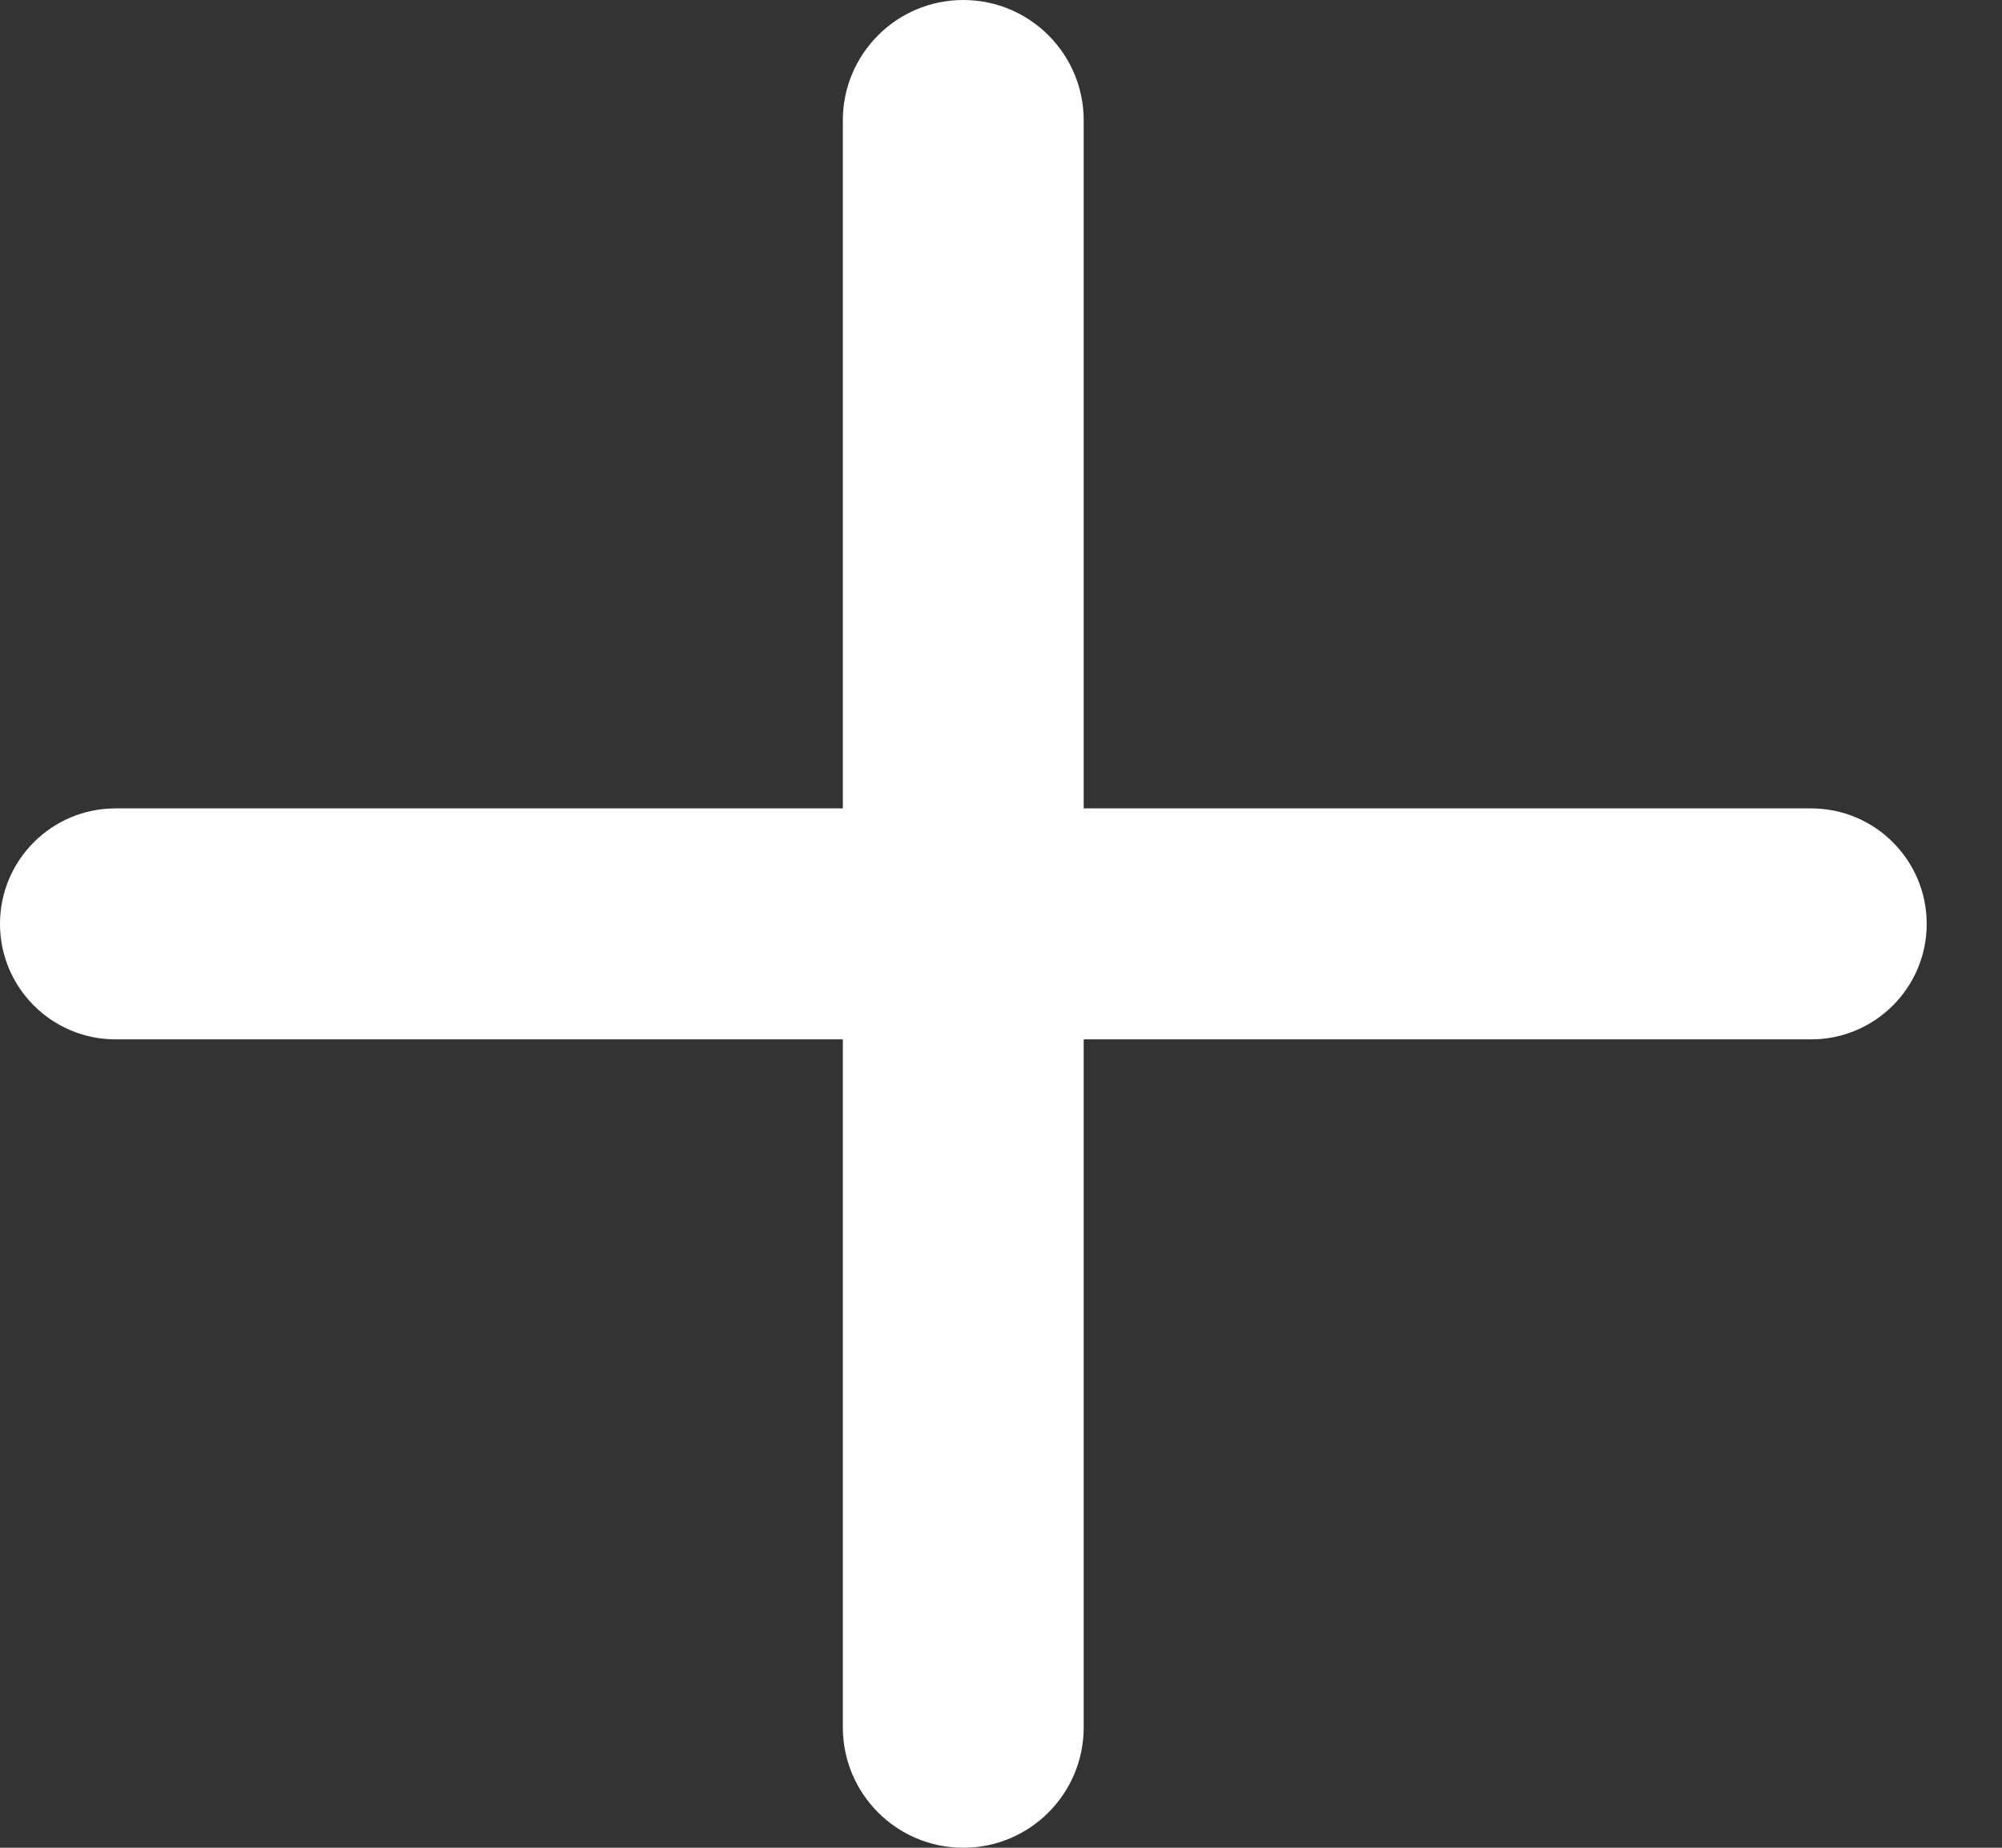 <svg width="13" height="12" viewBox="0 0 13 12" fill="none" xmlns="http://www.w3.org/2000/svg">
<rect x="0" y="0" width="13" height="12" fill="#333333" stroke="none"/>
<path fill-rule="evenodd" clip-rule="evenodd" d="M6.255 0C5.823 0 5.473 0.35 5.473 0.782V5.25H0.75C0.336 5.25 1.88775e-08 5.586 0 6C-1.88775e-08 6.414 0.336 6.75 0.75 6.75H5.473V11.218C5.473 11.65 5.823 12 6.255 12C6.687 12 7.037 11.65 7.037 11.218V6.75H11.761C12.175 6.75 12.511 6.414 12.511 6C12.511 5.586 12.175 5.25 11.761 5.25H7.037V0.782C7.037 0.35 6.687 0 6.255 0Z" fill="white"/>
</svg>
